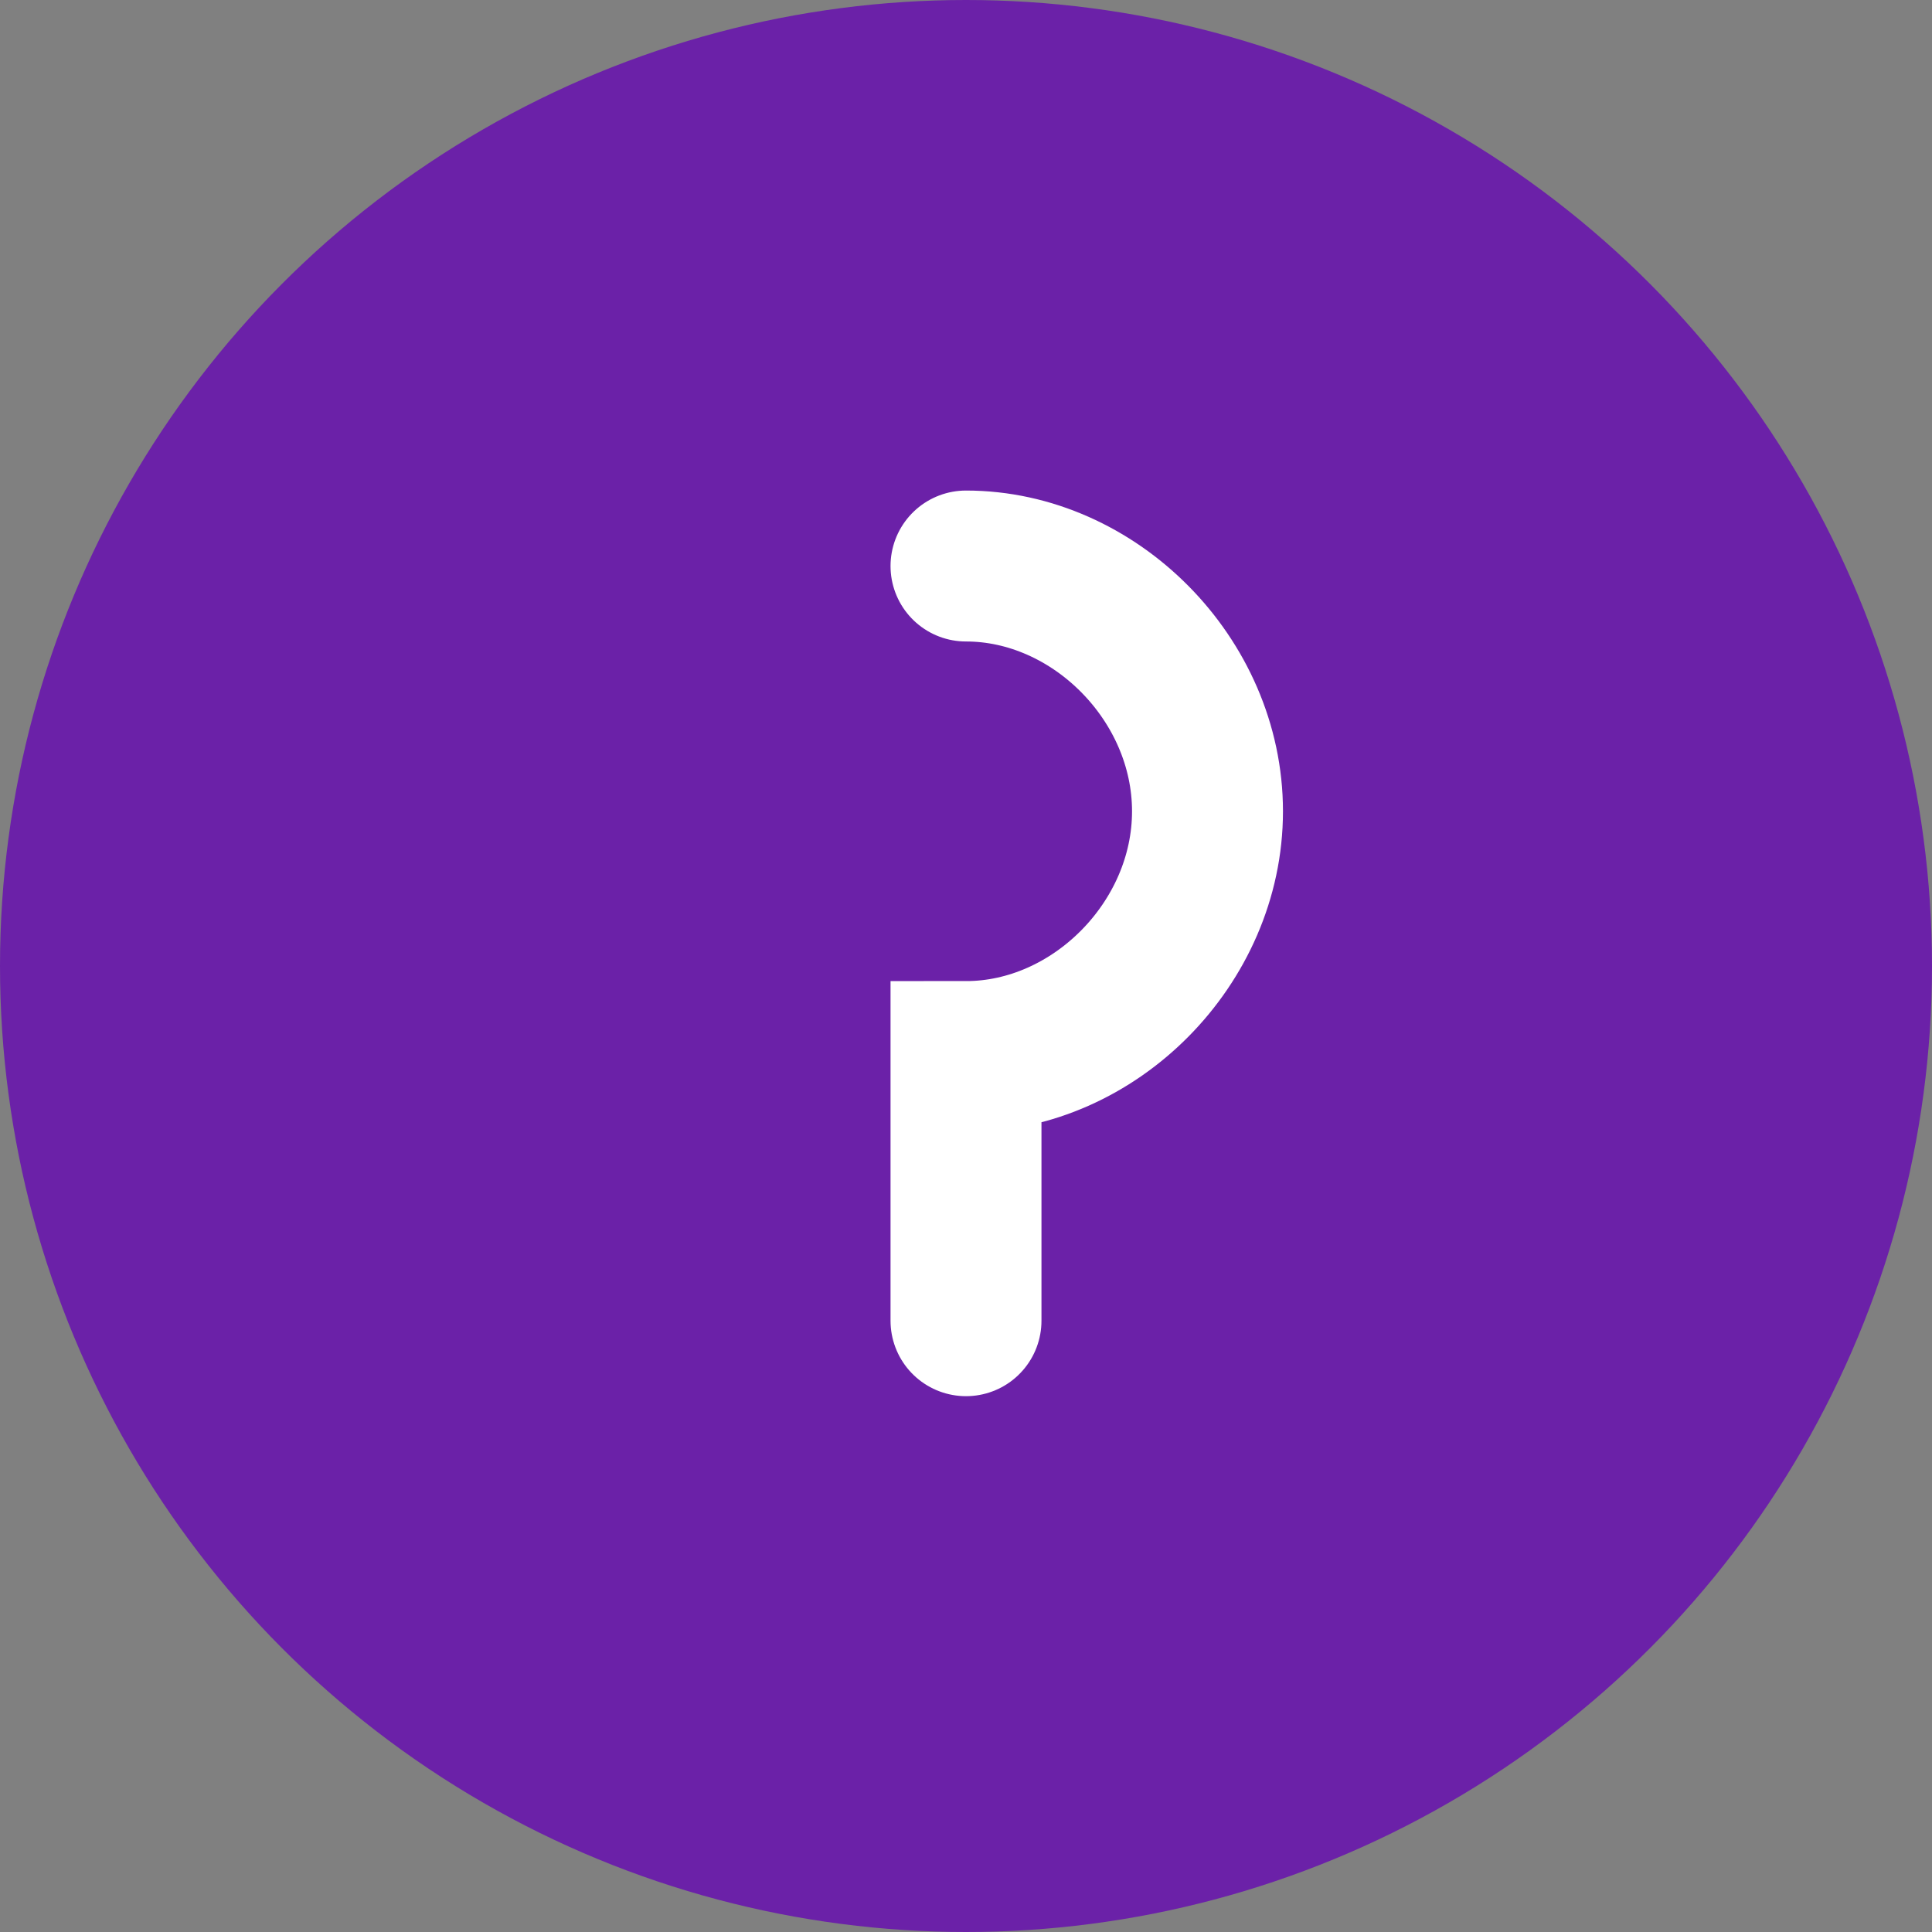<?xml version="1.0" encoding="UTF-8"?>
<svg width="512" height="512" viewBox="0 0 512 512" fill="none" xmlns="http://www.w3.org/2000/svg">
  <rect x="0" y="0" width="512" height="512" fill="#808080" stroke="none"/>
  <!-- Circle background -->
  <circle cx="256" cy="256" r="256" fill="#6B21A8"/>
  
  <!-- Centered 9 -->
  <path d="M256 150C290 150 320 180 320 215C320 250 290 280 256 280L256 350" stroke="white" stroke-width="40" stroke-linecap="round"/>
</svg>
